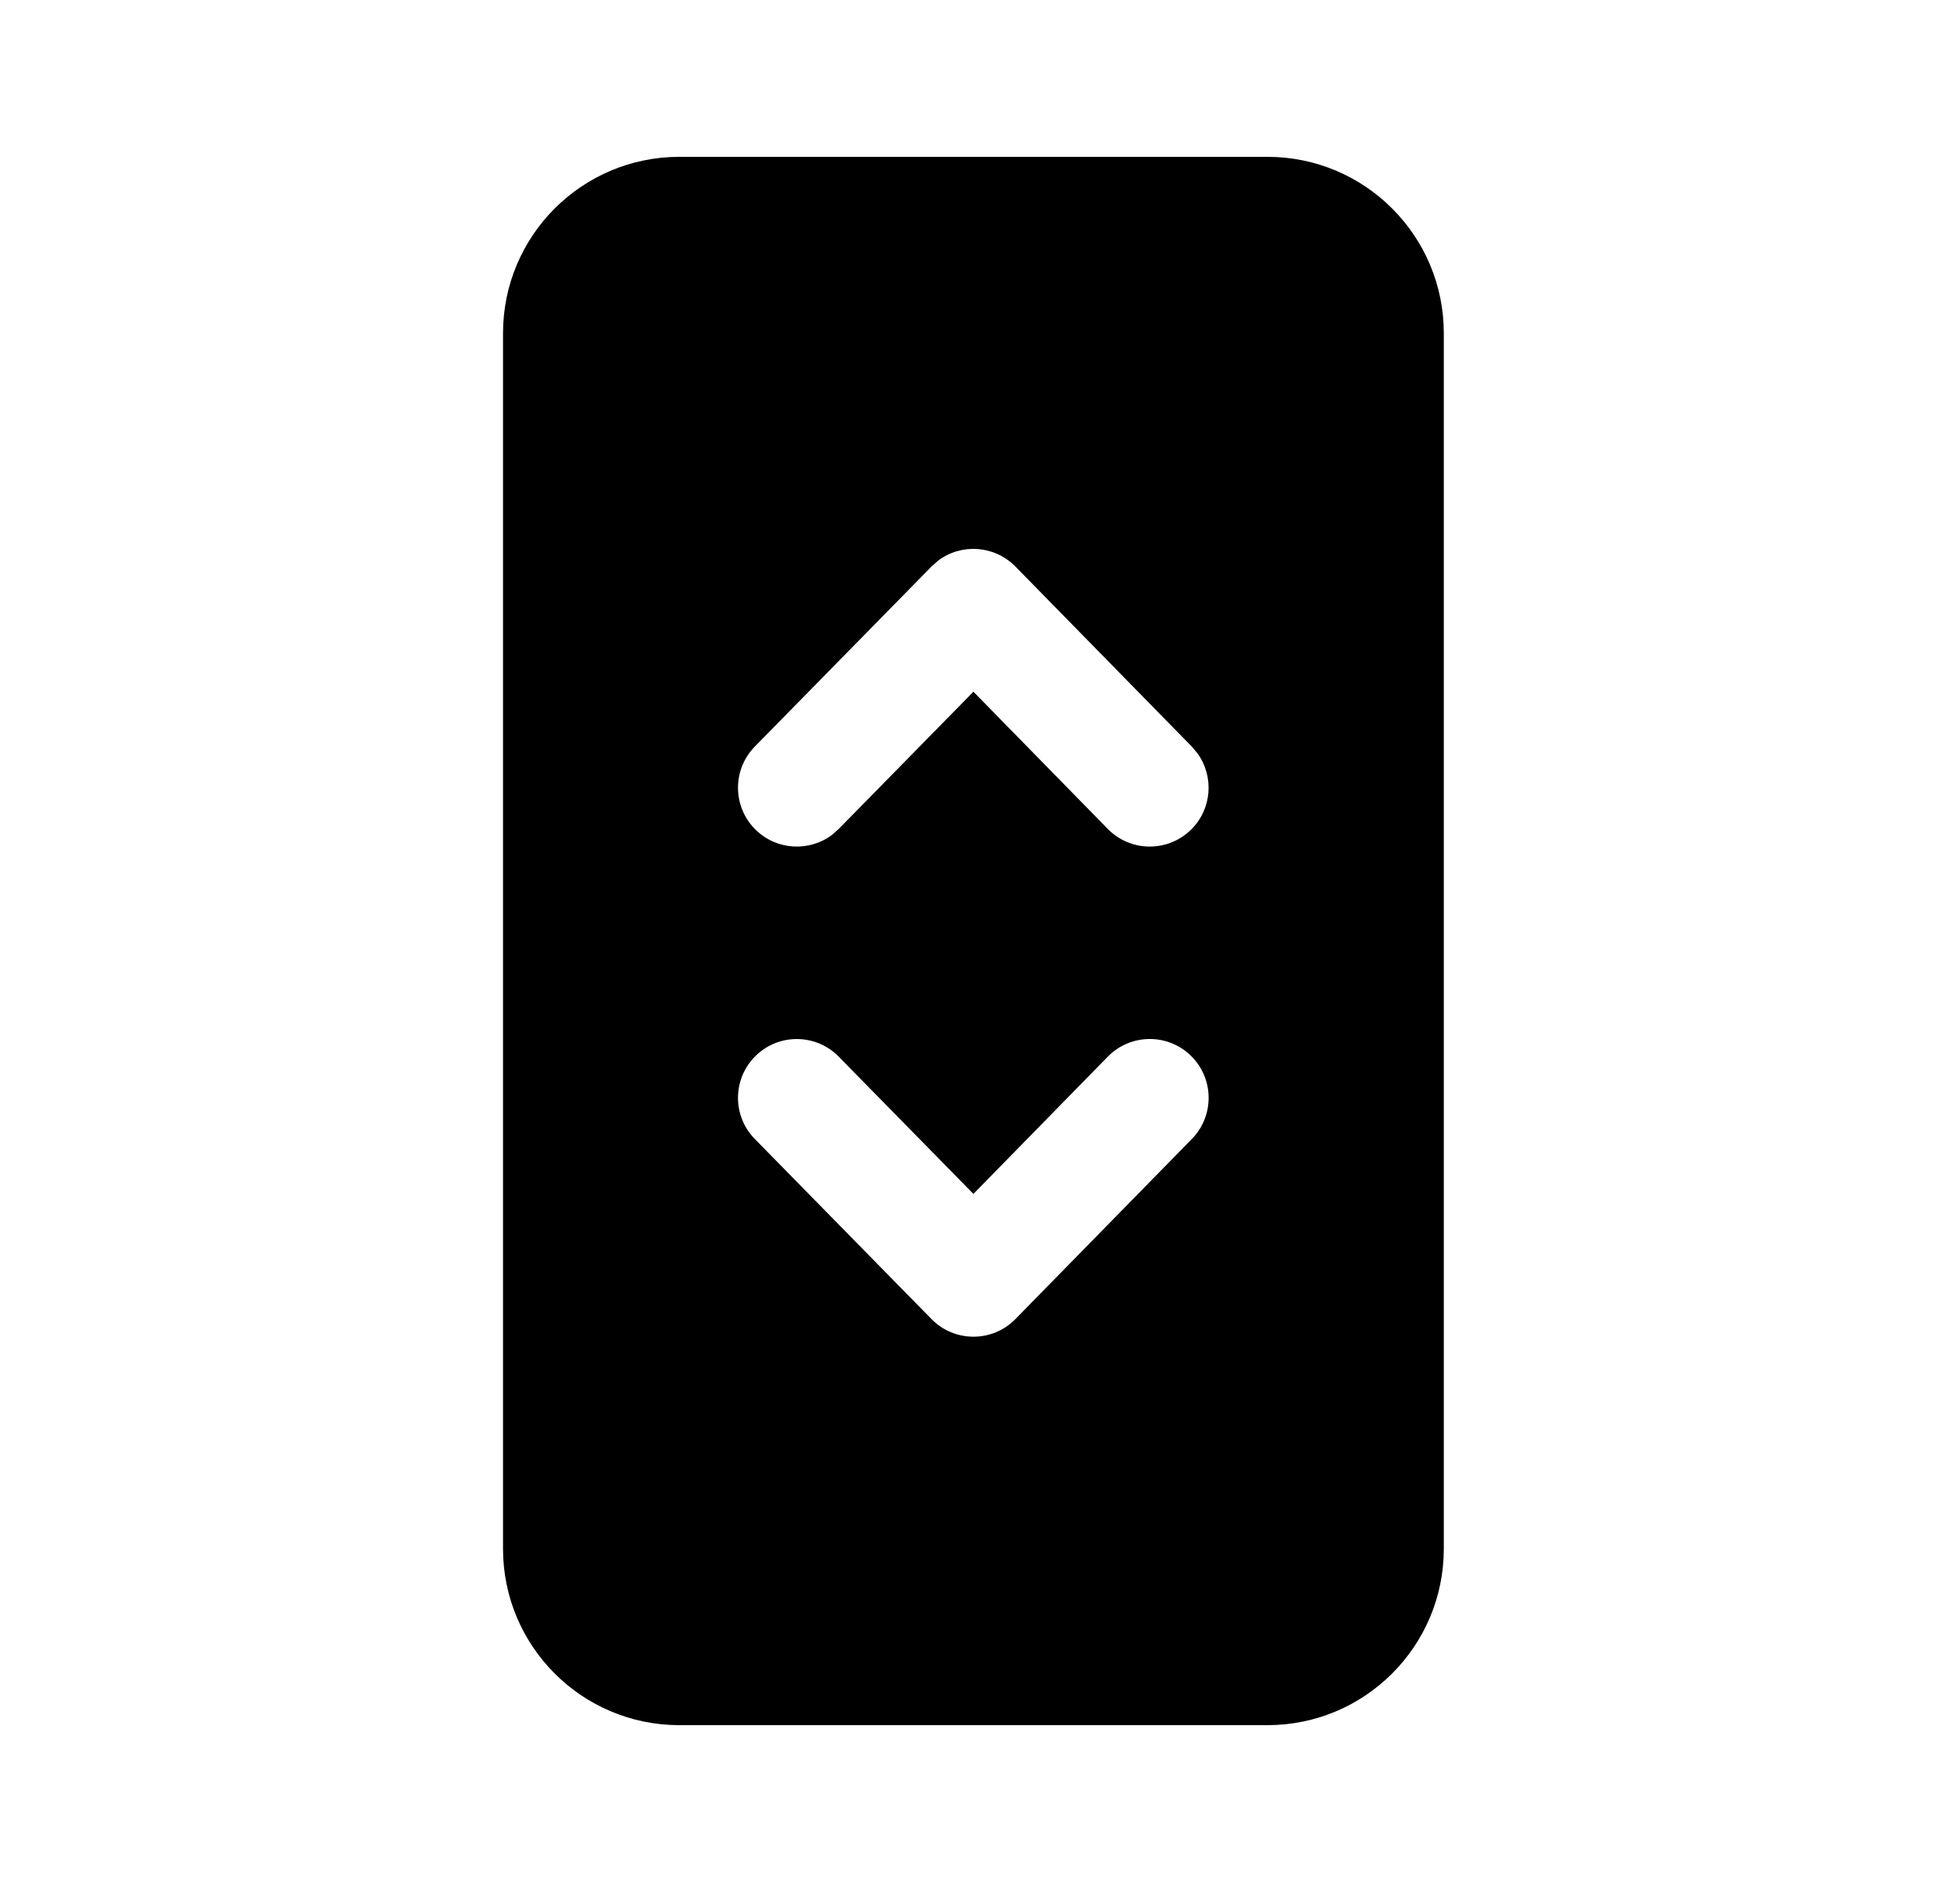<svg xmlns="http://www.w3.org/2000/svg" viewBox="0 0 25 24" fill="none"><path d="M16.166 2C17.409 2 18.416 3.007 18.416 4.25V19.75C18.416 20.993 17.409 22 16.166 22H8.666C7.423 22 6.416 20.993 6.416 19.75V4.25C6.416 3.007 7.423 2 8.666 2H16.166ZM14.13 13.475L12.416 15.225L10.698 13.475C10.408 13.179 9.933 13.175 9.638 13.465C9.342 13.755 9.338 14.23 9.628 14.525L11.881 16.821C12.175 17.121 12.658 17.121 12.952 16.821L15.202 14.525C15.492 14.229 15.487 13.754 15.191 13.464C14.895 13.174 14.42 13.179 14.13 13.475ZM15.202 9.521L12.952 7.225C12.684 6.952 12.261 6.927 11.965 7.15L11.881 7.225L9.628 9.52C9.338 9.816 9.342 10.291 9.638 10.581C9.907 10.845 10.323 10.865 10.615 10.645L10.698 10.571L12.416 8.821L14.13 10.571C14.42 10.867 14.895 10.871 15.191 10.581C15.46 10.318 15.488 9.901 15.273 9.606L15.202 9.521L12.952 7.225L15.202 9.521Z" fill="currentColor"/></svg>